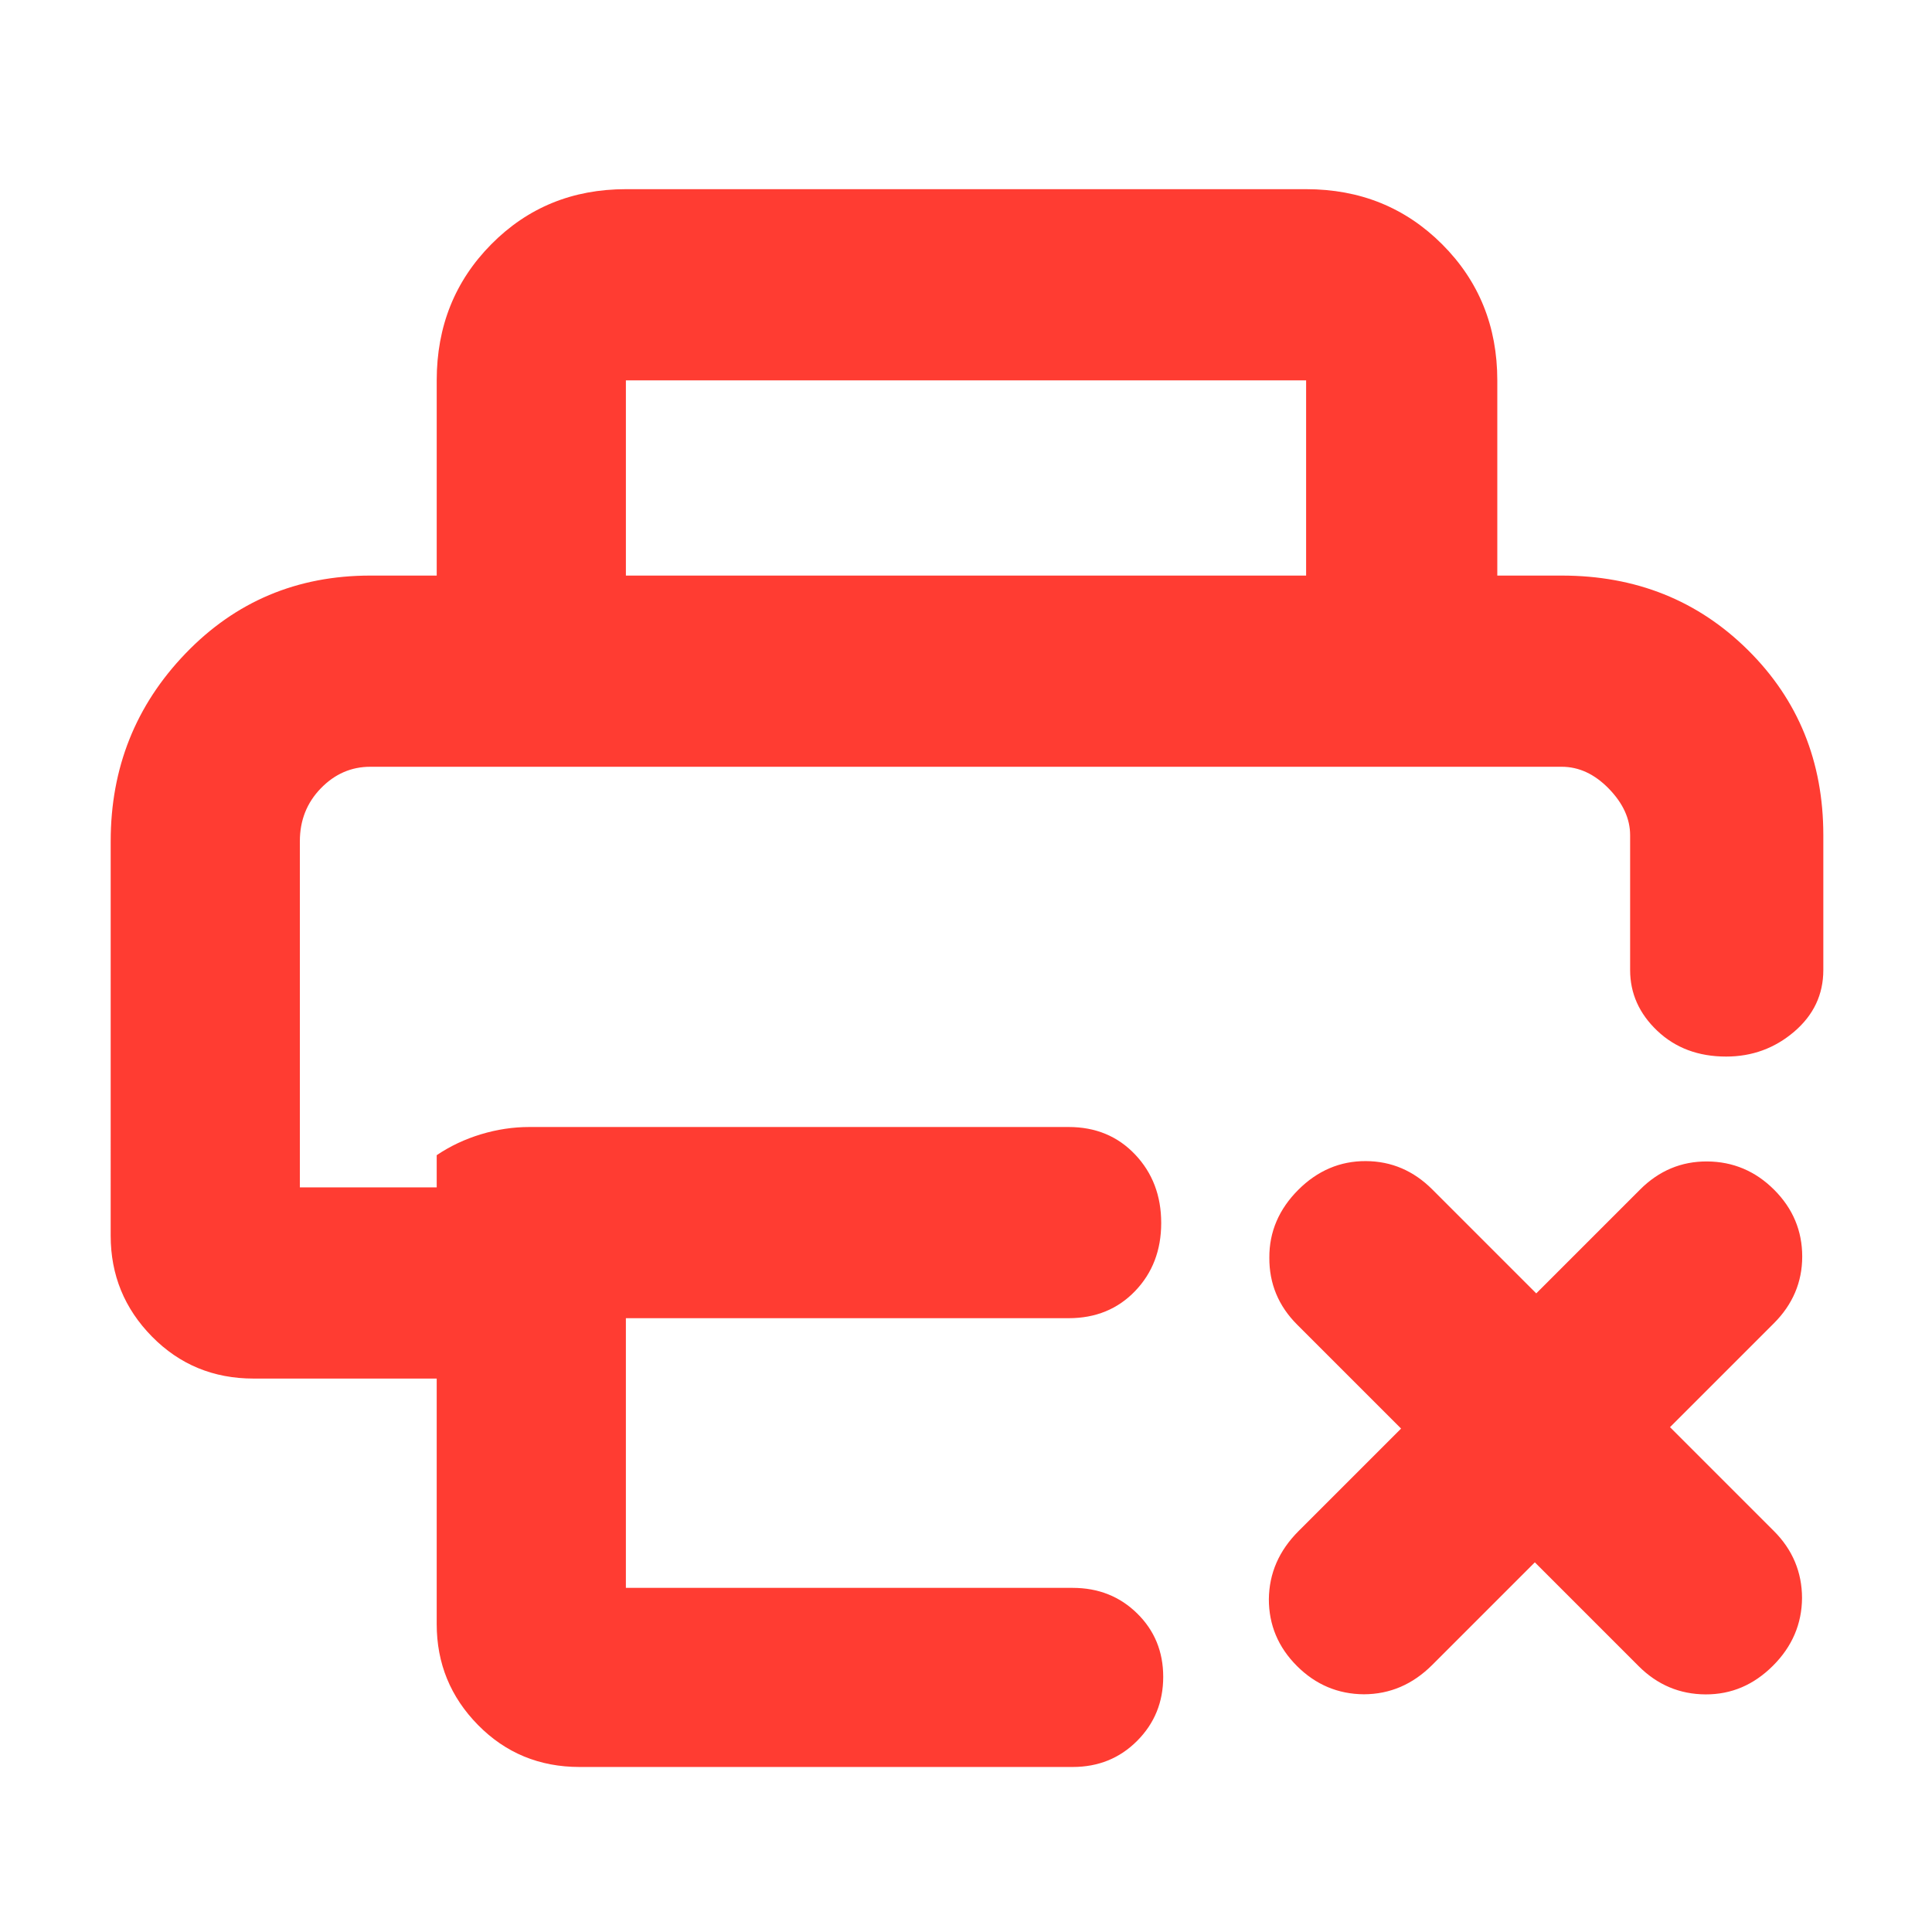 <svg height="48" viewBox="0 -960 960 960" width="48" xmlns="http://www.w3.org/2000/svg"><path fill="rgb(255, 60, 50)" d="m55-542c0-36.433 12.403-67.54 37.21-93.32 24.807-25.787 55.403-38.68 91.79-38.68h33v-97c0-26.807 9.033-49.343 27.1-67.61 18.067-18.26 40.367-27.39 66.9-27.39h338c26.807 0 49.343 9.13 67.61 27.39 18.26 18.267 27.39 40.803 27.39 67.61v97h32c36.833 0 67.71 12.363 92.63 37.09 24.913 24.72 37.37 55.357 37.37 91.91v67c0 12.18-4.827 22.393-14.48 30.64-9.653 8.24-20.923 12.36-33.81 12.36-13.807 0-25.21-4.267-34.21-12.8s-13.5-18.6-13.5-30.2v-67c0-8.167-3.53-15.877-10.59-23.13-7.053-7.247-14.857-10.87-23.41-10.87h-592c-9.453 0-17.65 3.573-24.59 10.72-6.94 7.153-10.41 15.913-10.41 26.28v172h68v-16c6.667-4.5 13.993-7.96 21.98-10.38 7.98-2.413 15.987-3.62 24.02-3.62h268c13.4 0 24.417 4.56 33.05 13.68 8.633 9.113 12.95 20.447 12.95 34 0 13.547-4.317 24.82-12.95 33.82s-19.65 13.5-33.05 13.5h-220v134h222c12.753 0 23.44 4.237 32.06 12.71 8.627 8.473 12.94 18.973 12.94 31.5s-4.313 23.123-12.94 31.79c-8.62 8.667-19.307 13-32.06 13h-245c-19.96 0-36.783-6.953-50.47-20.86-13.687-13.9-20.53-30.613-20.53-50.14v-122h-91c-19.96 0-36.783-6.953-50.47-20.86-13.687-13.9-20.53-30.613-20.53-50.14zm594-229h-338v97h338zm47.185 520.846-51.619-51.619c-9.305-9.304-13.923-20.414-13.838-33.34-.07-12.798 4.78-24.07 14.397-33.686 9.475-9.476 20.747-14.326 33.545-14.256 12.784.057 23.759 4.809 33.064 14.114l51.619 51.619 51.626-51.626c9.319-9.319 20.471-14.021 33.283-13.937 12.814.086 23.958 4.724 33.305 14.072 9.348 9.348 13.944 20.449 13.945 33.178-.001 12.727-4.746 23.836-14.065 33.155l-51.626 51.626 51.619 51.62c9.306 9.305 13.93 20.435 13.979 33.226-.077 12.919-4.928 24.19-14.404 33.665-9.616 9.617-20.745 14.327-33.538 14.277-12.776-.063-23.899-4.695-33.205-14l-51.619-51.62-50.919 50.919c-9.758 9.758-21.043 14.595-33.995 14.648-12.815-.08-23.957-4.721-33.306-14.07-9.348-9.348-13.946-20.447-13.942-33.178.138-12.867 5.017-24.11 14.775-33.868z"/></svg>
